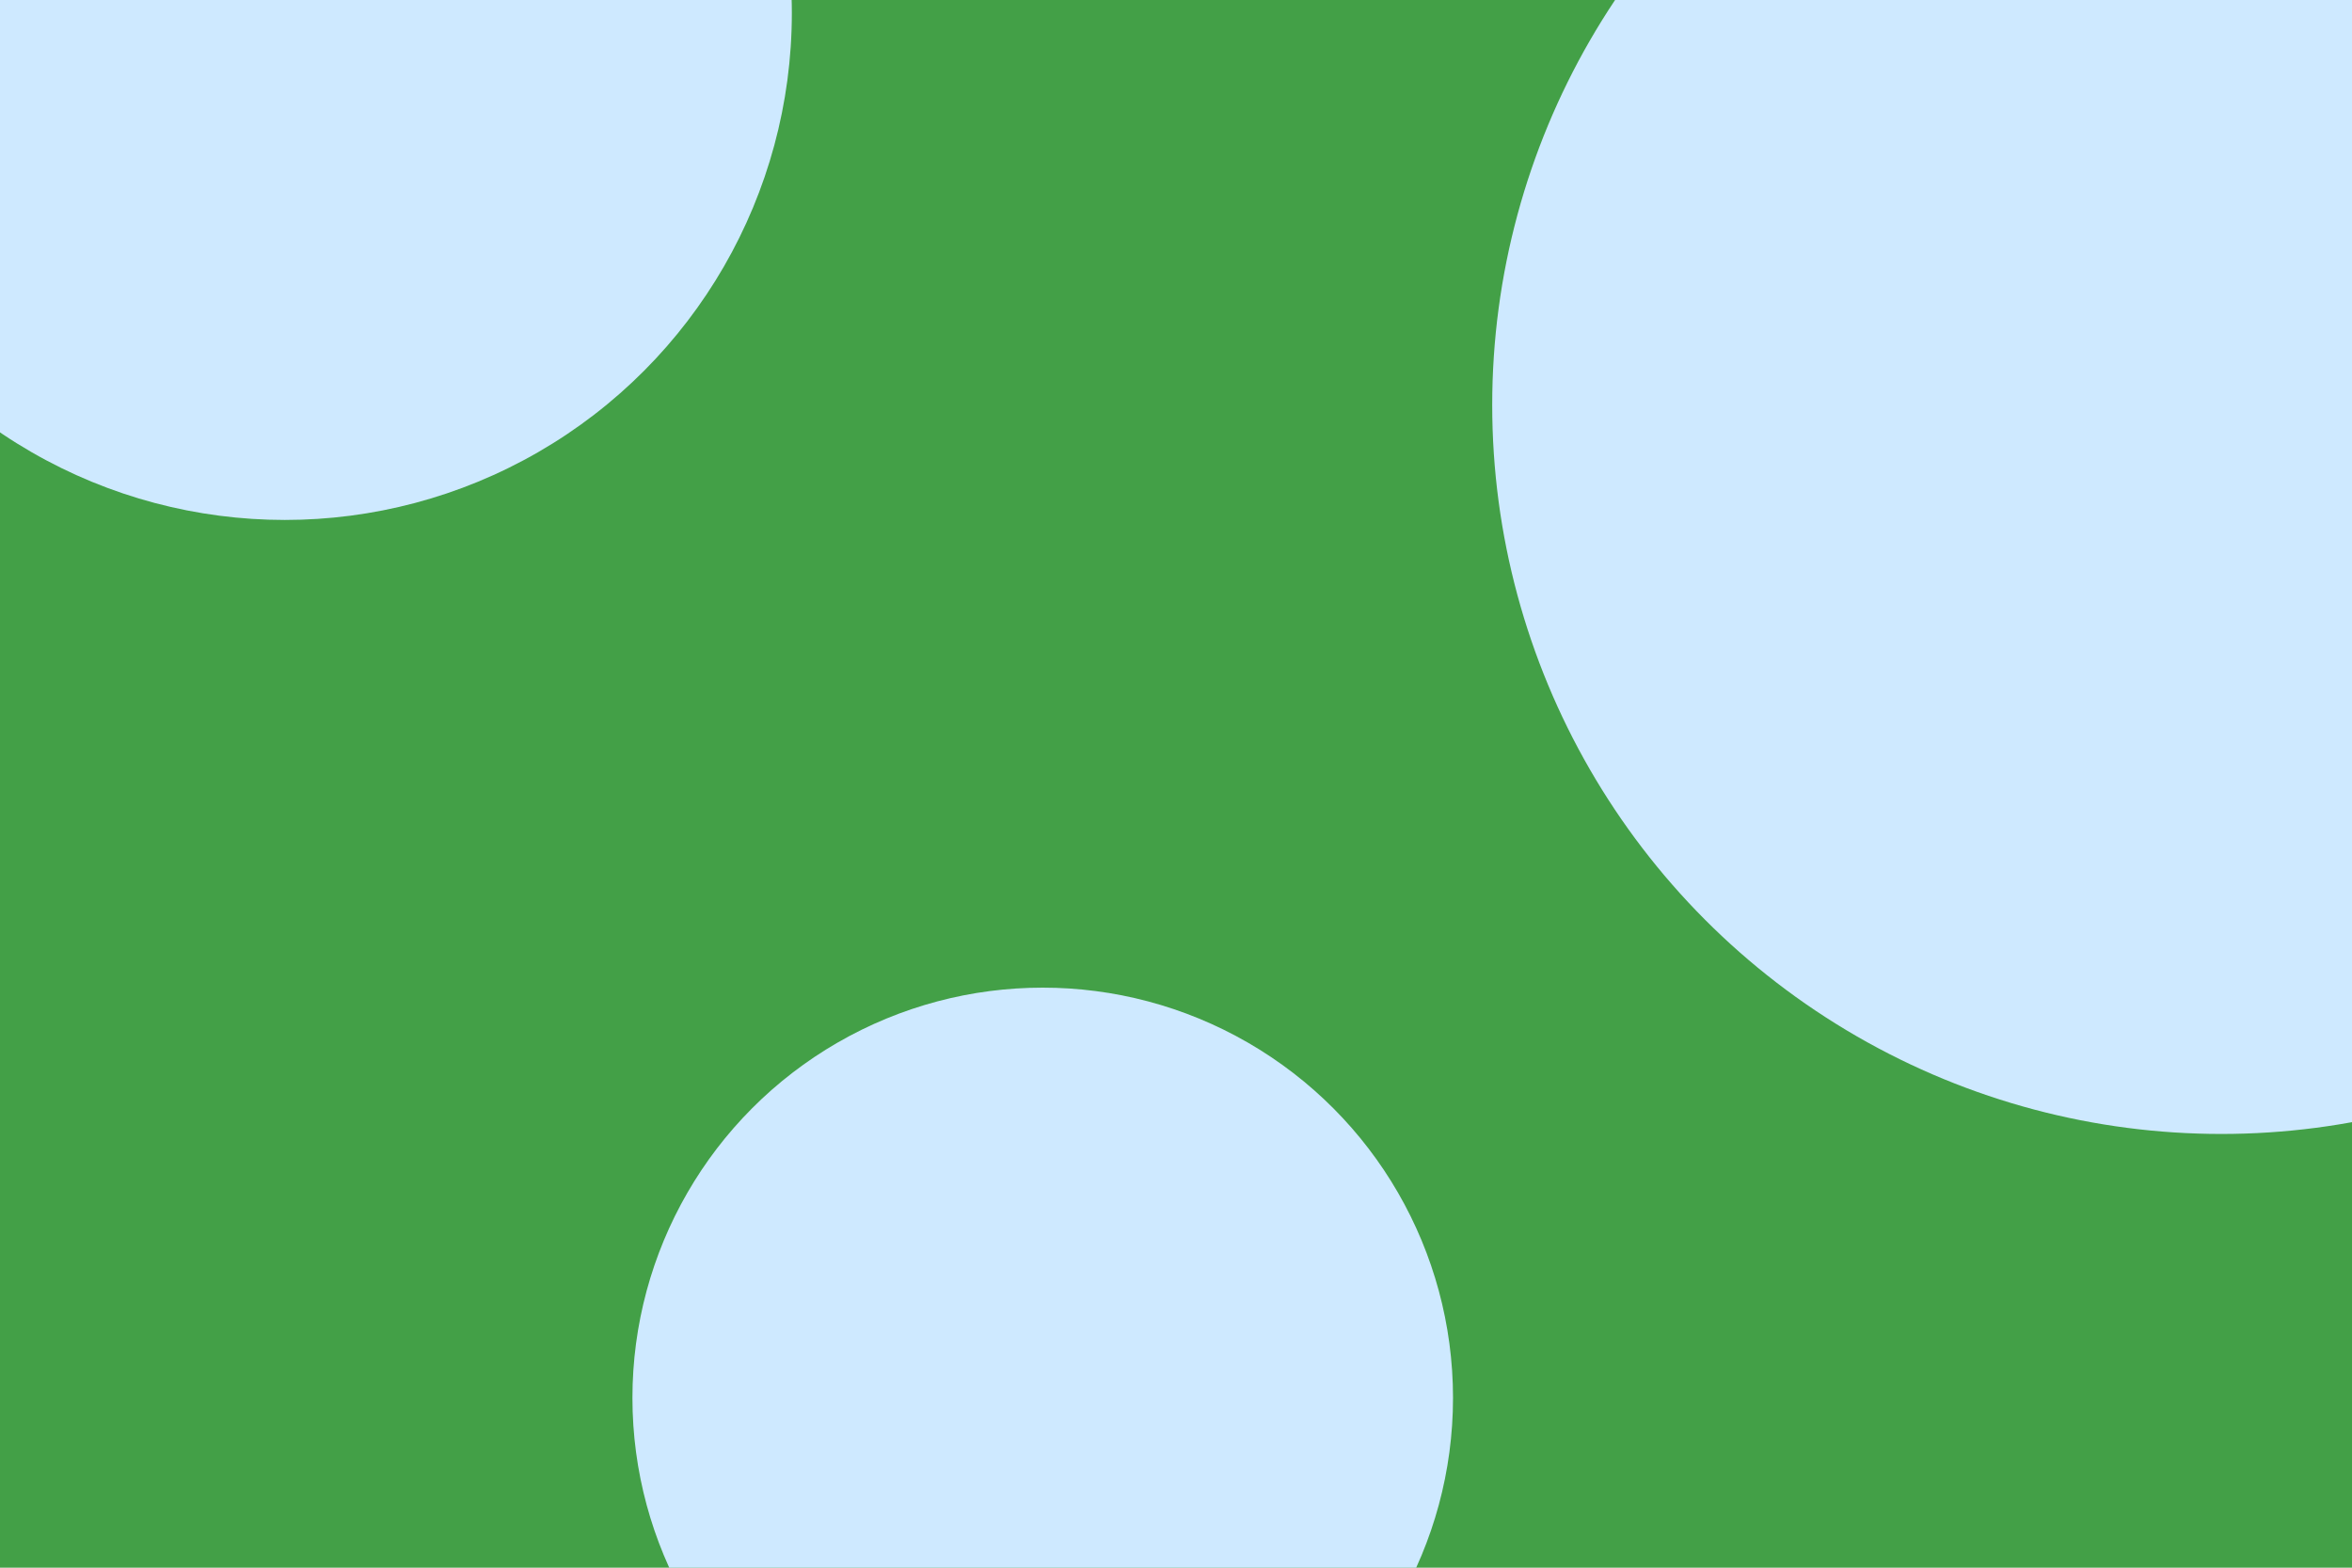 <svg id="visual" viewBox="0 0 900 600" width="900" height="600" xmlns="http://www.w3.org/2000/svg" xmlns:xlink="http://www.w3.org/1999/xlink" version="1.1"><rect x="0" y="0" width="900" height="600" fill="#43A047"></rect><g fill="#cee9ff"><circle r="279" cx="850" cy="155"></circle><circle r="157" cx="399" cy="535"></circle><circle r="194" cx="109" cy="5"></circle></g></svg>